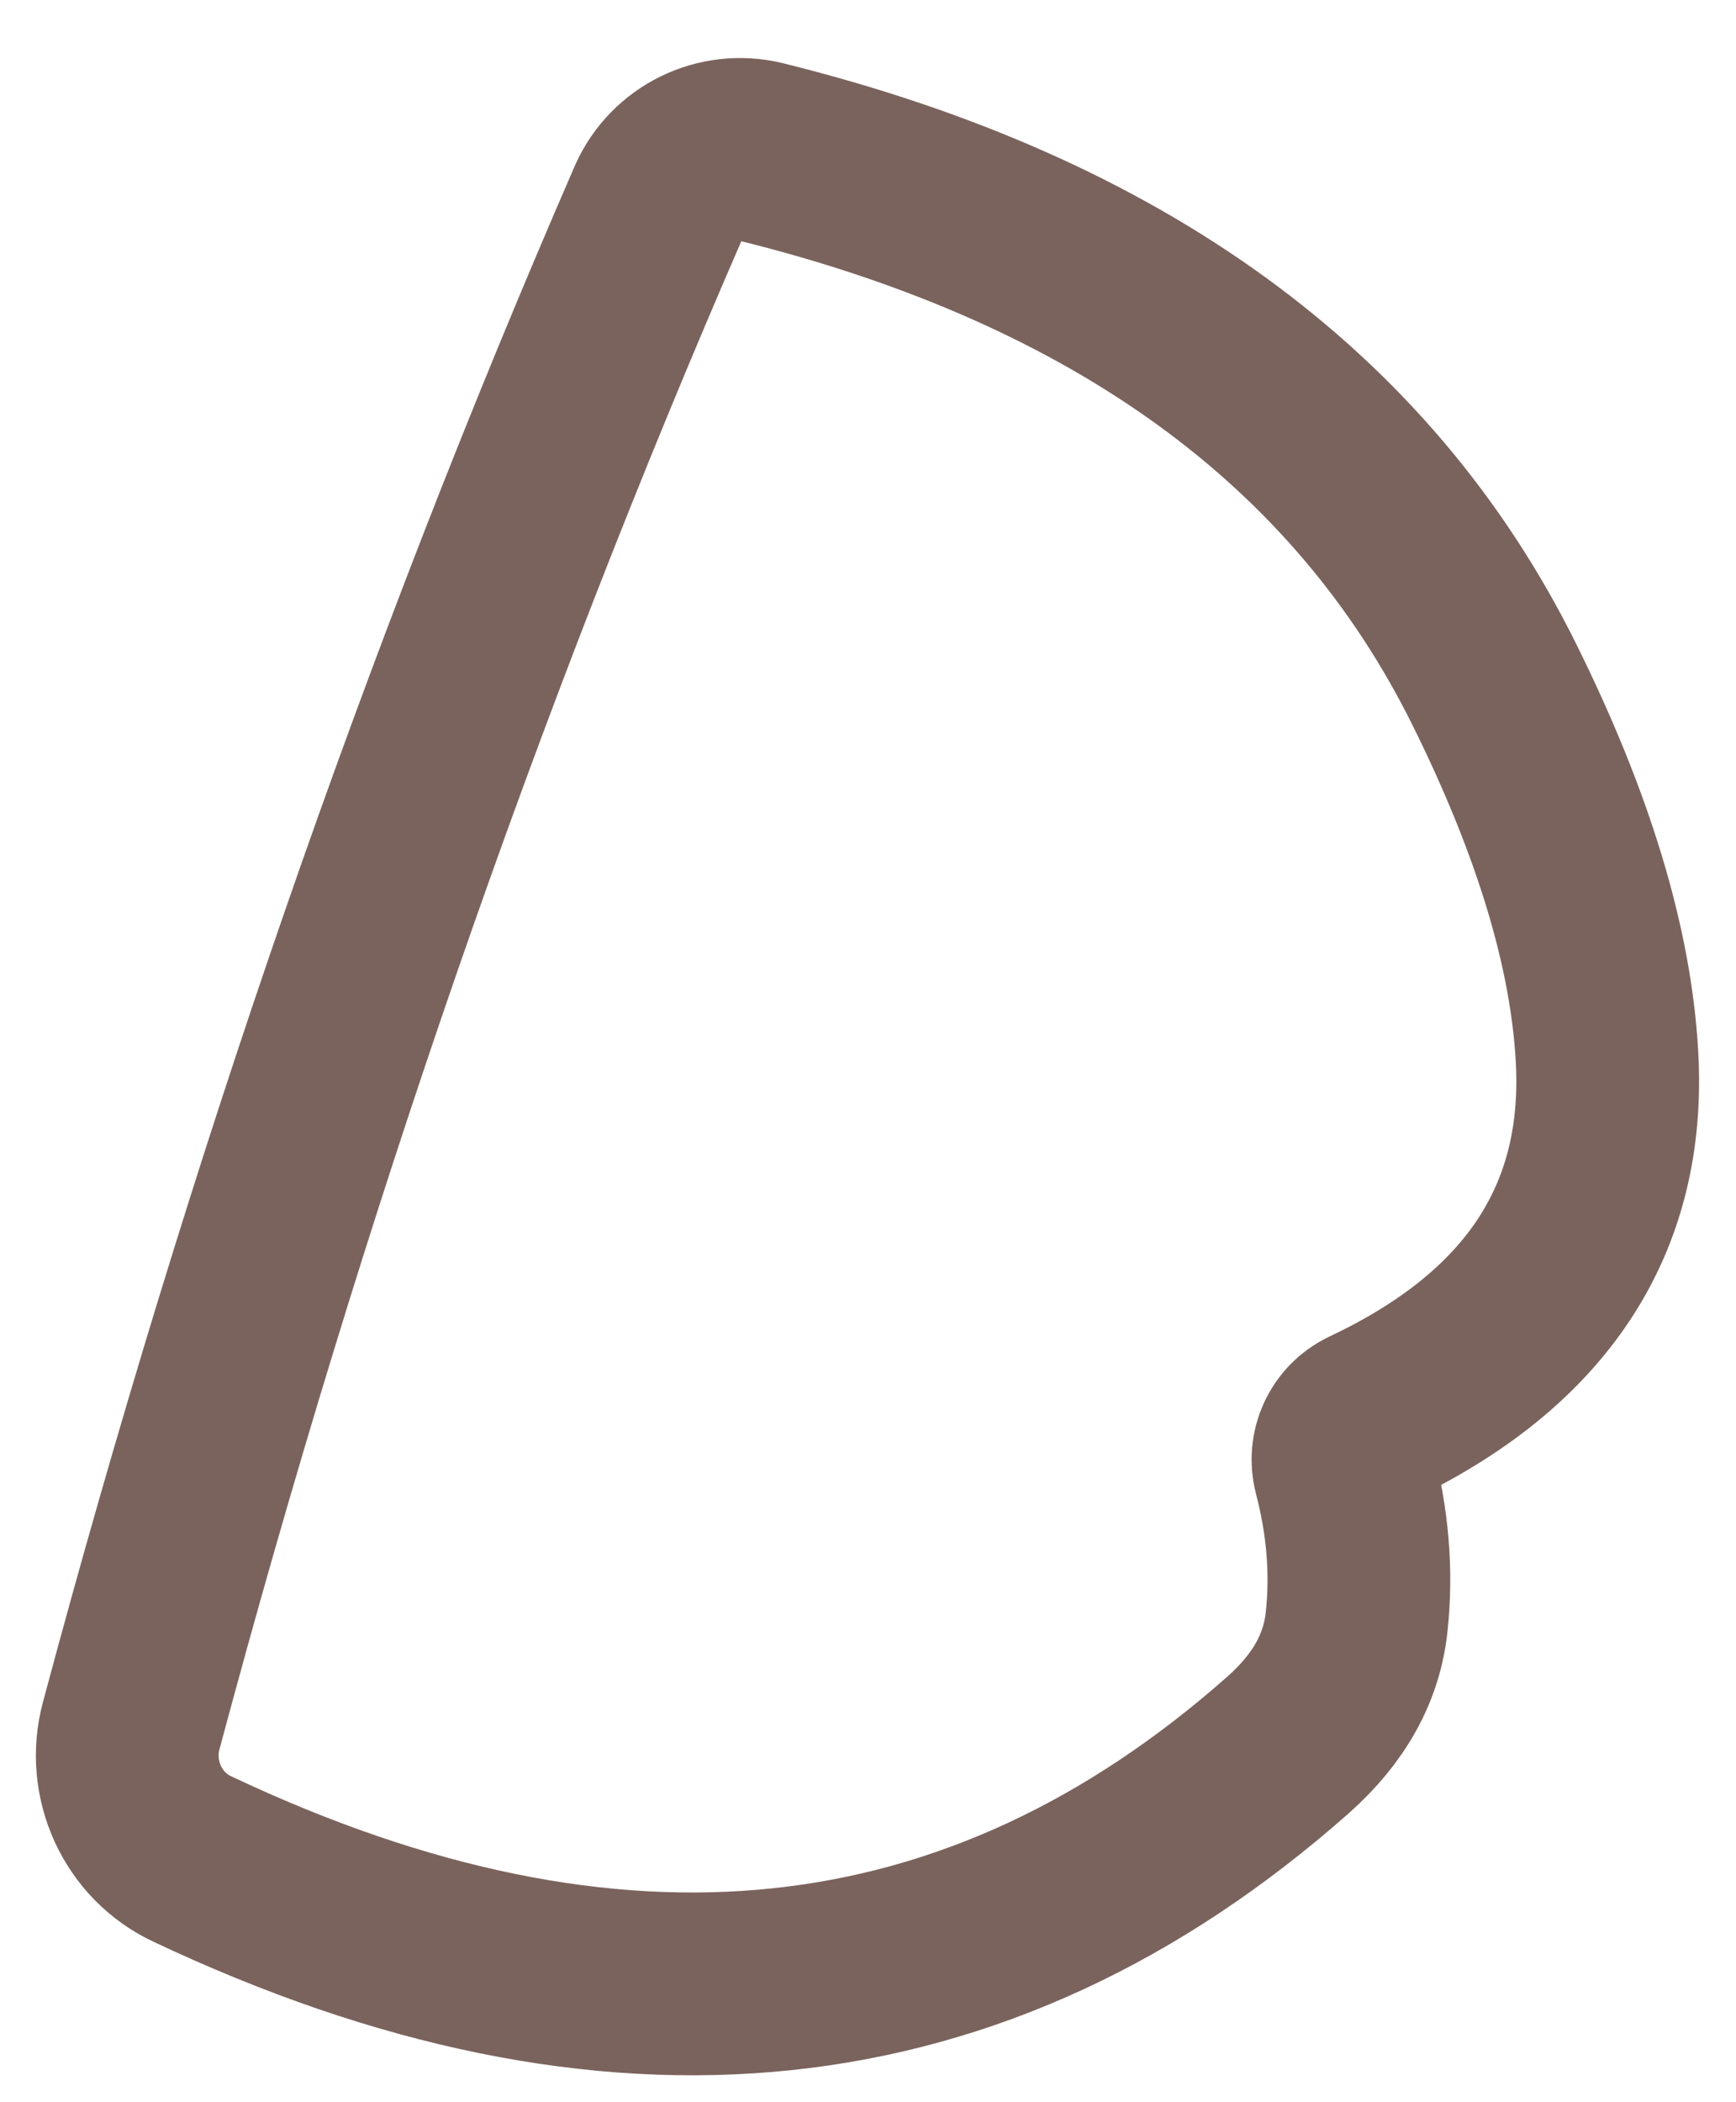 <?xml version="1.0" encoding="UTF-8" standalone="no"?><svg width='19' height='23' viewBox='0 0 19 23' fill='none' xmlns='http://www.w3.org/2000/svg'>
<path d='M14.975 15.528C16.815 14.662 17.689 13.341 17.588 11.557C17.521 10.362 17.109 9.008 16.353 7.485C14.908 4.573 12.235 2.63 8.328 1.662C7.874 1.553 7.403 1.78 7.21 2.209C4.941 7.426 3.017 12.979 1.437 18.877C1.277 19.466 1.563 20.089 2.109 20.341C6.706 22.512 10.706 22.091 14.101 19.088C14.546 18.692 14.798 18.246 14.849 17.733C14.907 17.186 14.857 16.639 14.714 16.092C14.655 15.865 14.765 15.629 14.975 15.528Z' stroke='#7B635D' stroke-width='2'/>
</svg>
